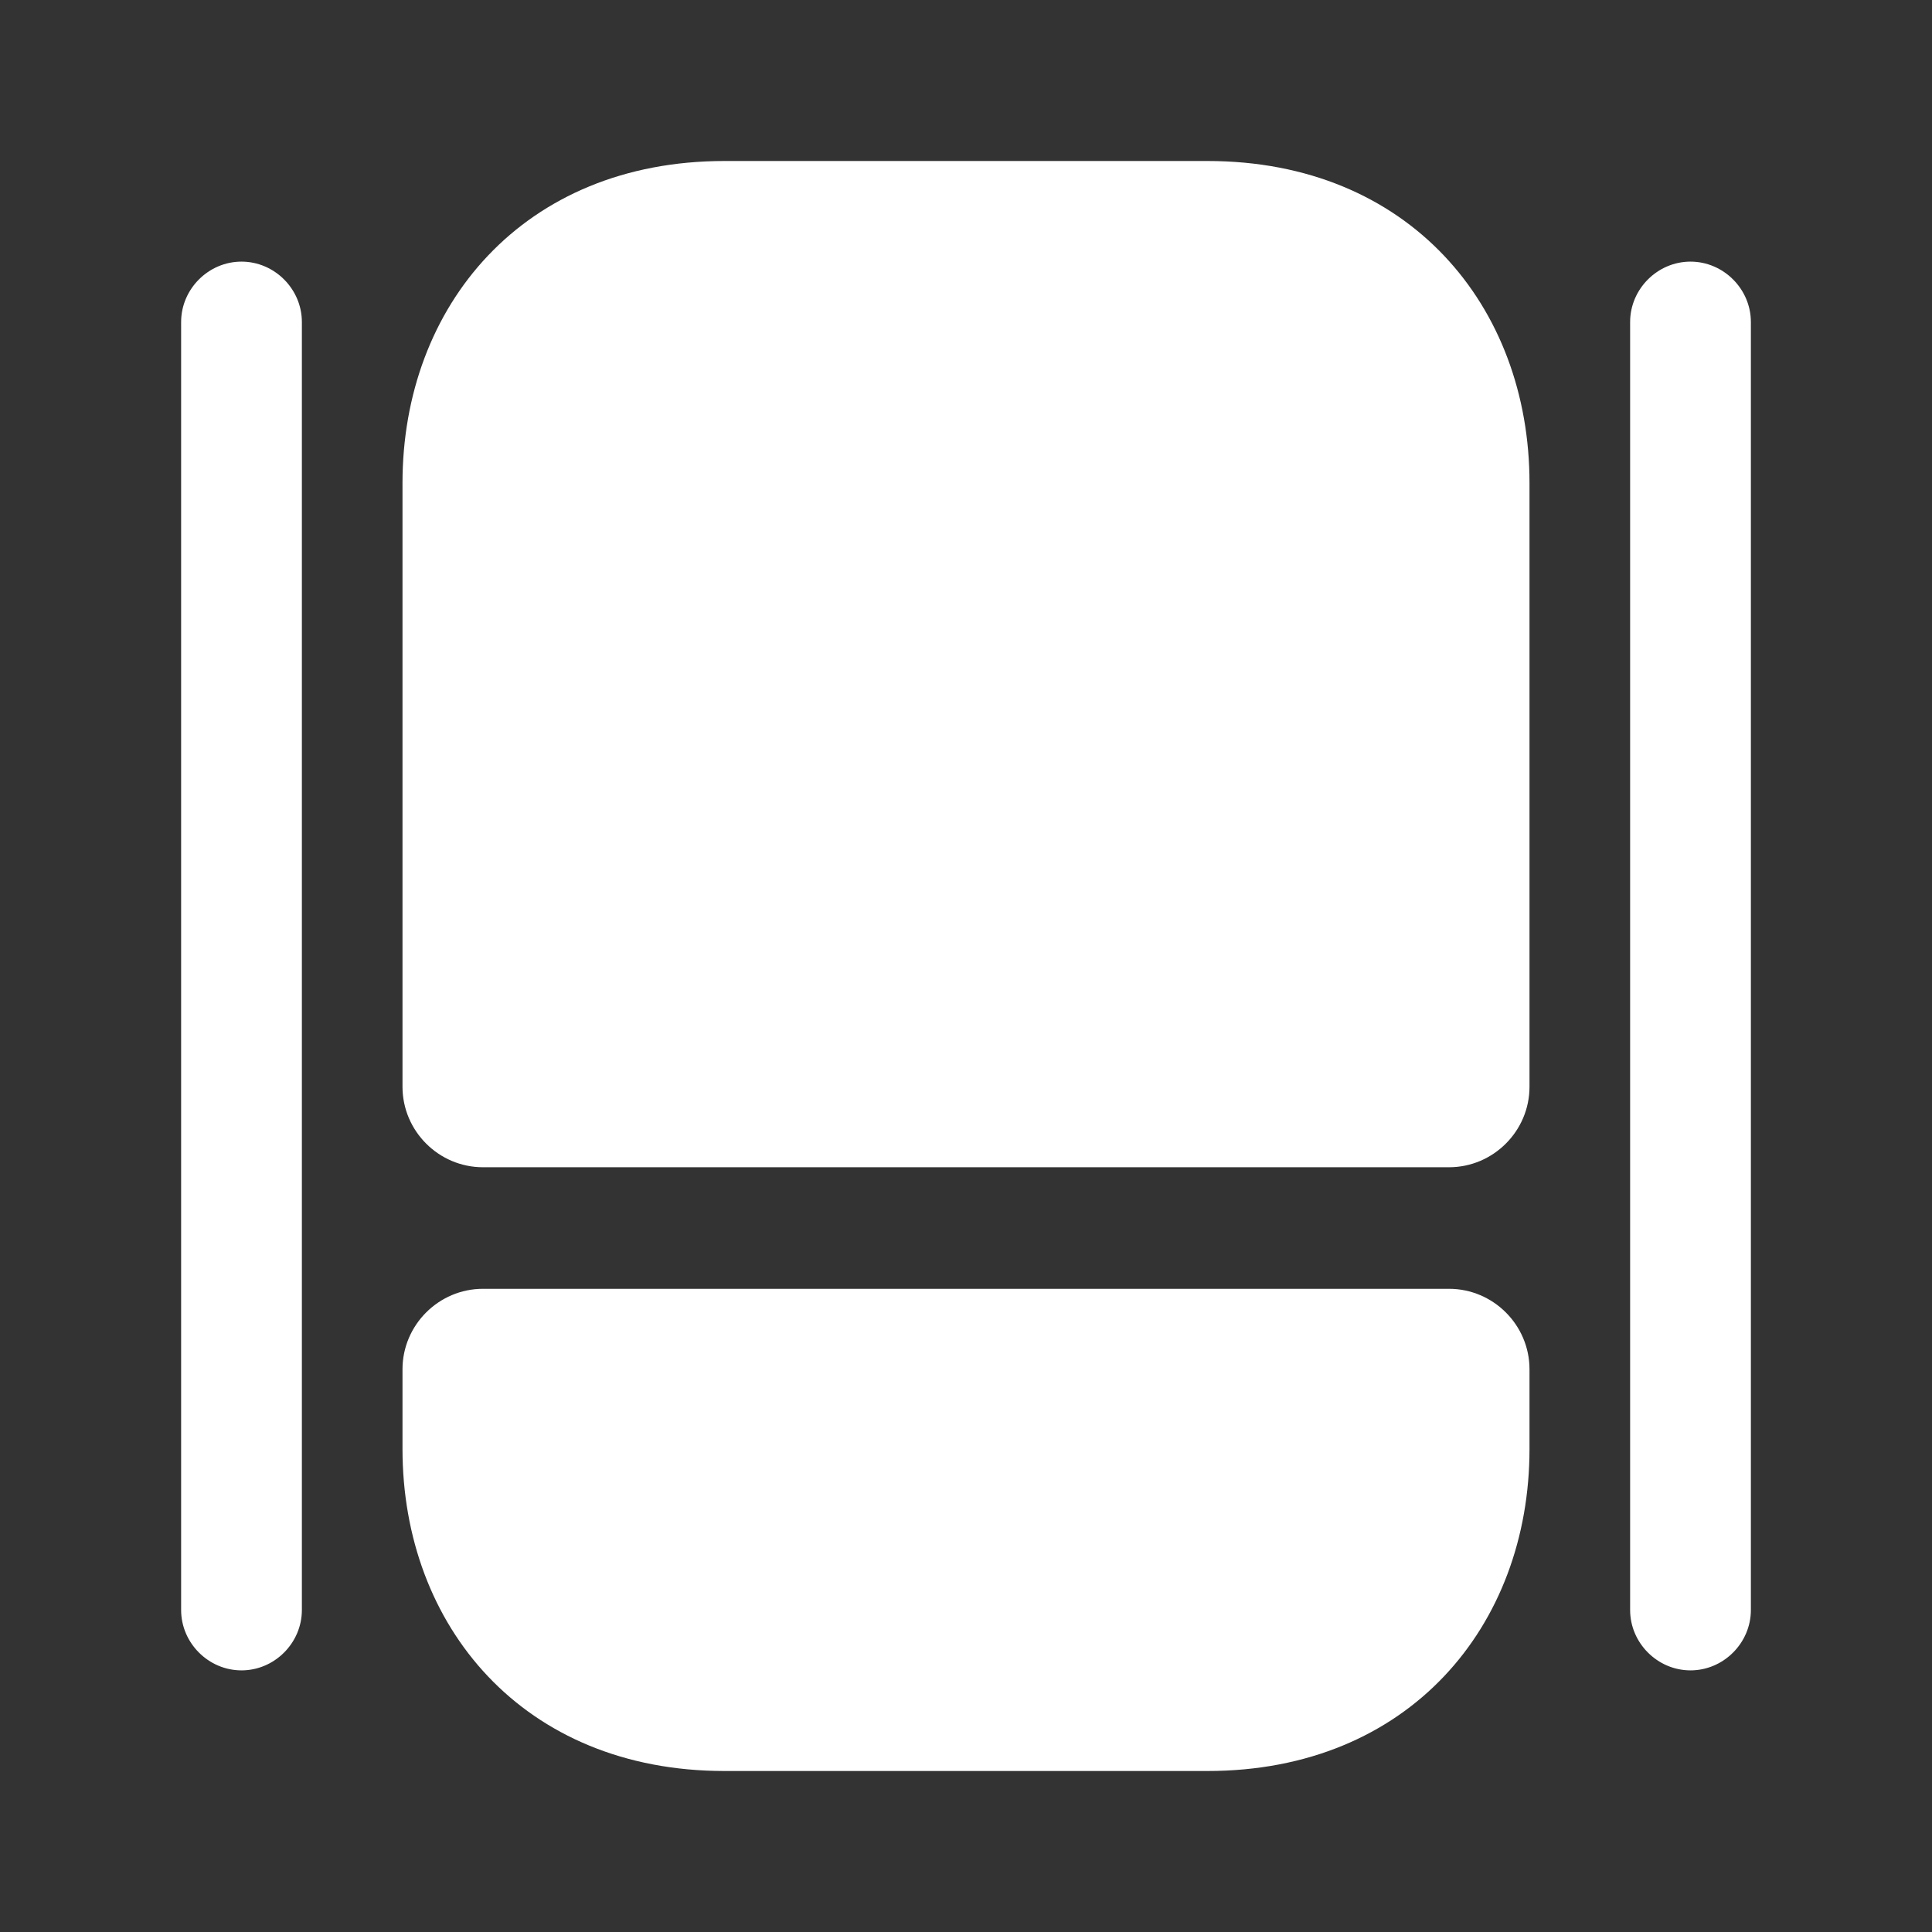 <svg width="48" height="48" viewBox="0 0 48 48" fill="none" xmlns="http://www.w3.org/2000/svg">
    <rect x="0" y="0" width="48" height="48" fill="#333333" stroke="none"/>
    <path d="M36 32.02c1.1 0 2 .9 2 2V36c0 4.4-3 8-8 8H18c-5 0-8-3.6-8-8v-1.98c0-1.1.9-2 2-2h24zM38 12v15c0 1.1-.9 2-2 2H12c-1.1 0-2-.9-2-2V12c0-4.4 3-8 8-8h12c5 0 8 3.6 8 8zM6 41.5c-.82 0-1.5-.68-1.5-1.5V8c0-.82.68-1.5 1.5-1.5s1.5.68 1.5 1.5v32c0 .82-.68 1.5-1.5 1.5zM42 41.5c-.82 0-1.5-.68-1.5-1.5V8c0-.82.68-1.5 1.5-1.5s1.5.68 1.5 1.5v32c0 .82-.68 1.5-1.5 1.5z" fill="#fff"/>
</svg>
